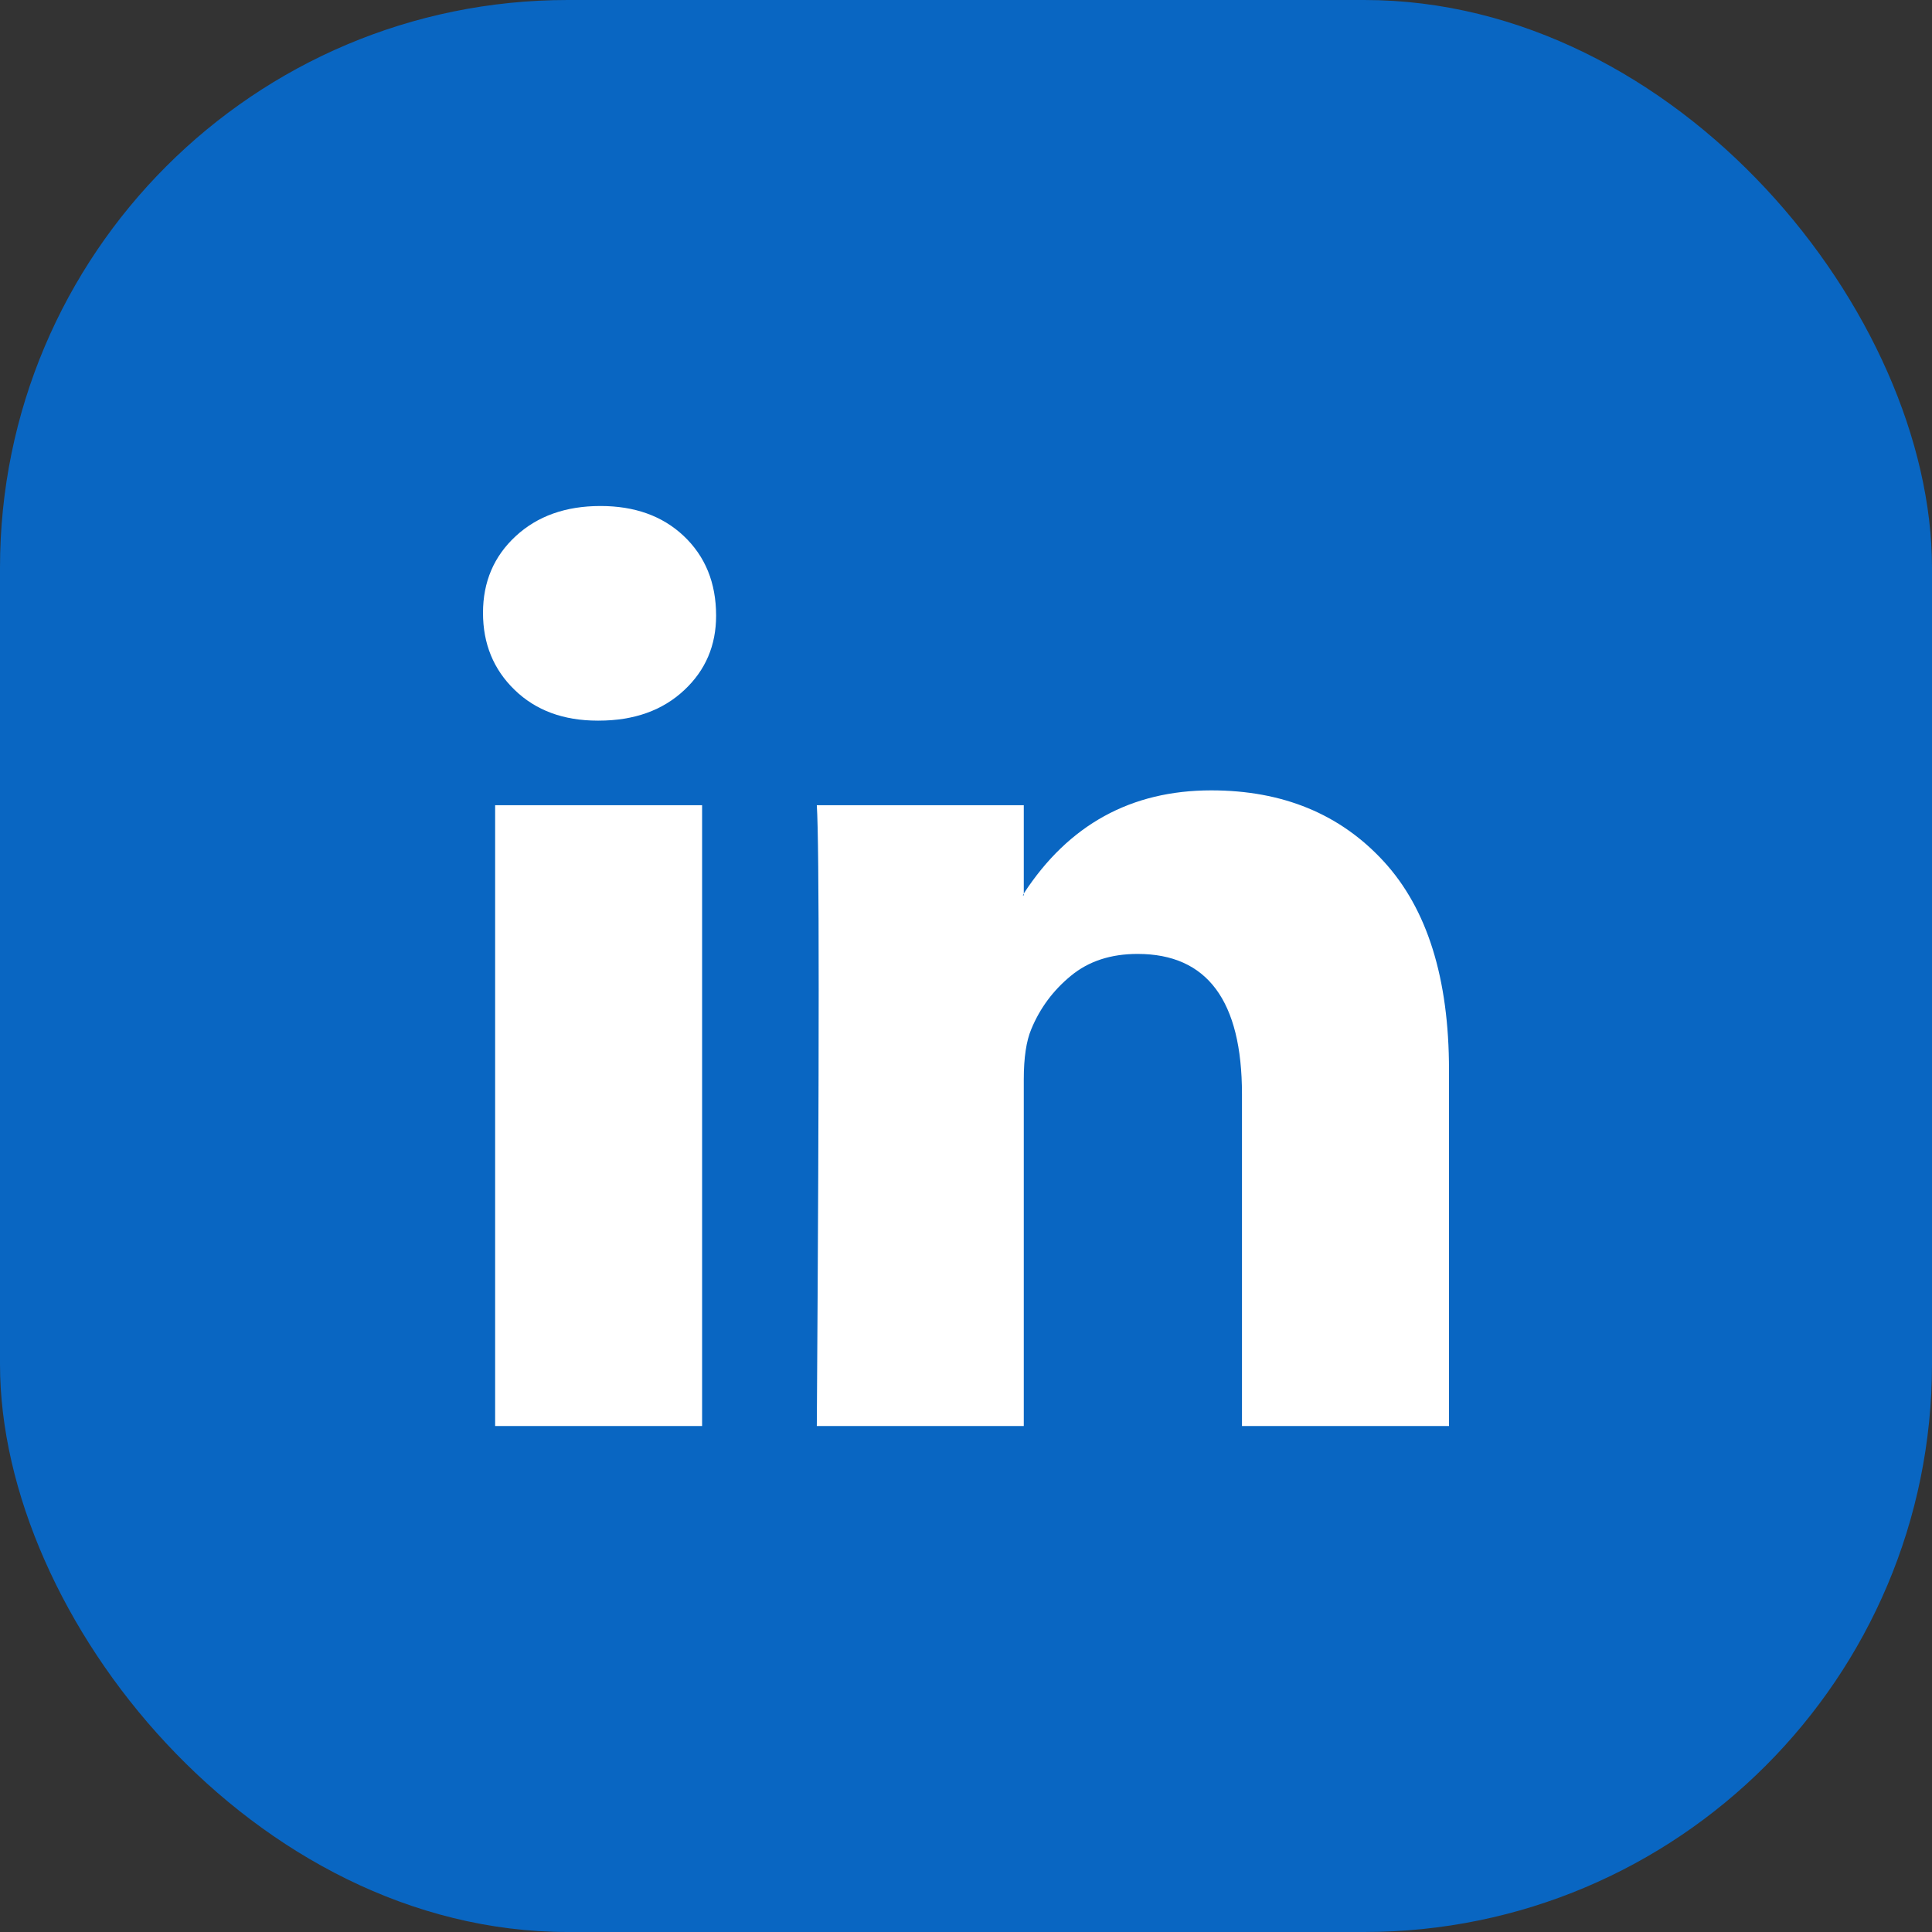 <svg width="32" height="32" viewBox="0 0 32 32" fill="none" xmlns="http://www.w3.org/2000/svg">
<rect x="0" y="0" width="32" height="32" fill="#333333" stroke="none"/>
<rect width="32" height="32" rx="9.404" fill="#0966C2"/>
<path d="M8 10.151C8 9.638 8.18 9.215 8.541 8.881C8.901 8.548 9.369 8.381 9.946 8.381C10.512 8.381 10.97 8.545 11.32 8.873C11.681 9.212 11.861 9.653 11.861 10.197C11.861 10.69 11.686 11.1 11.336 11.428C10.976 11.767 10.502 11.936 9.915 11.936H9.9C9.333 11.936 8.875 11.767 8.525 11.428C8.175 11.09 8 10.664 8 10.151ZM8.201 23.619V13.337H11.629V23.619H8.201ZM13.529 23.619H16.957V17.878C16.957 17.519 16.999 17.241 17.081 17.047C17.225 16.698 17.444 16.403 17.738 16.162C18.031 15.92 18.399 15.8 18.842 15.8C19.995 15.8 20.571 16.575 20.571 18.124V23.619H24V17.724C24 16.205 23.64 15.053 22.919 14.268C22.198 13.483 21.246 13.091 20.062 13.091C18.734 13.091 17.699 13.66 16.957 14.799V14.83H16.942L16.957 14.799V13.337H13.529C13.55 13.665 13.56 14.686 13.56 16.4C13.56 18.114 13.55 20.52 13.529 23.619Z" fill="white"/>
</svg>
